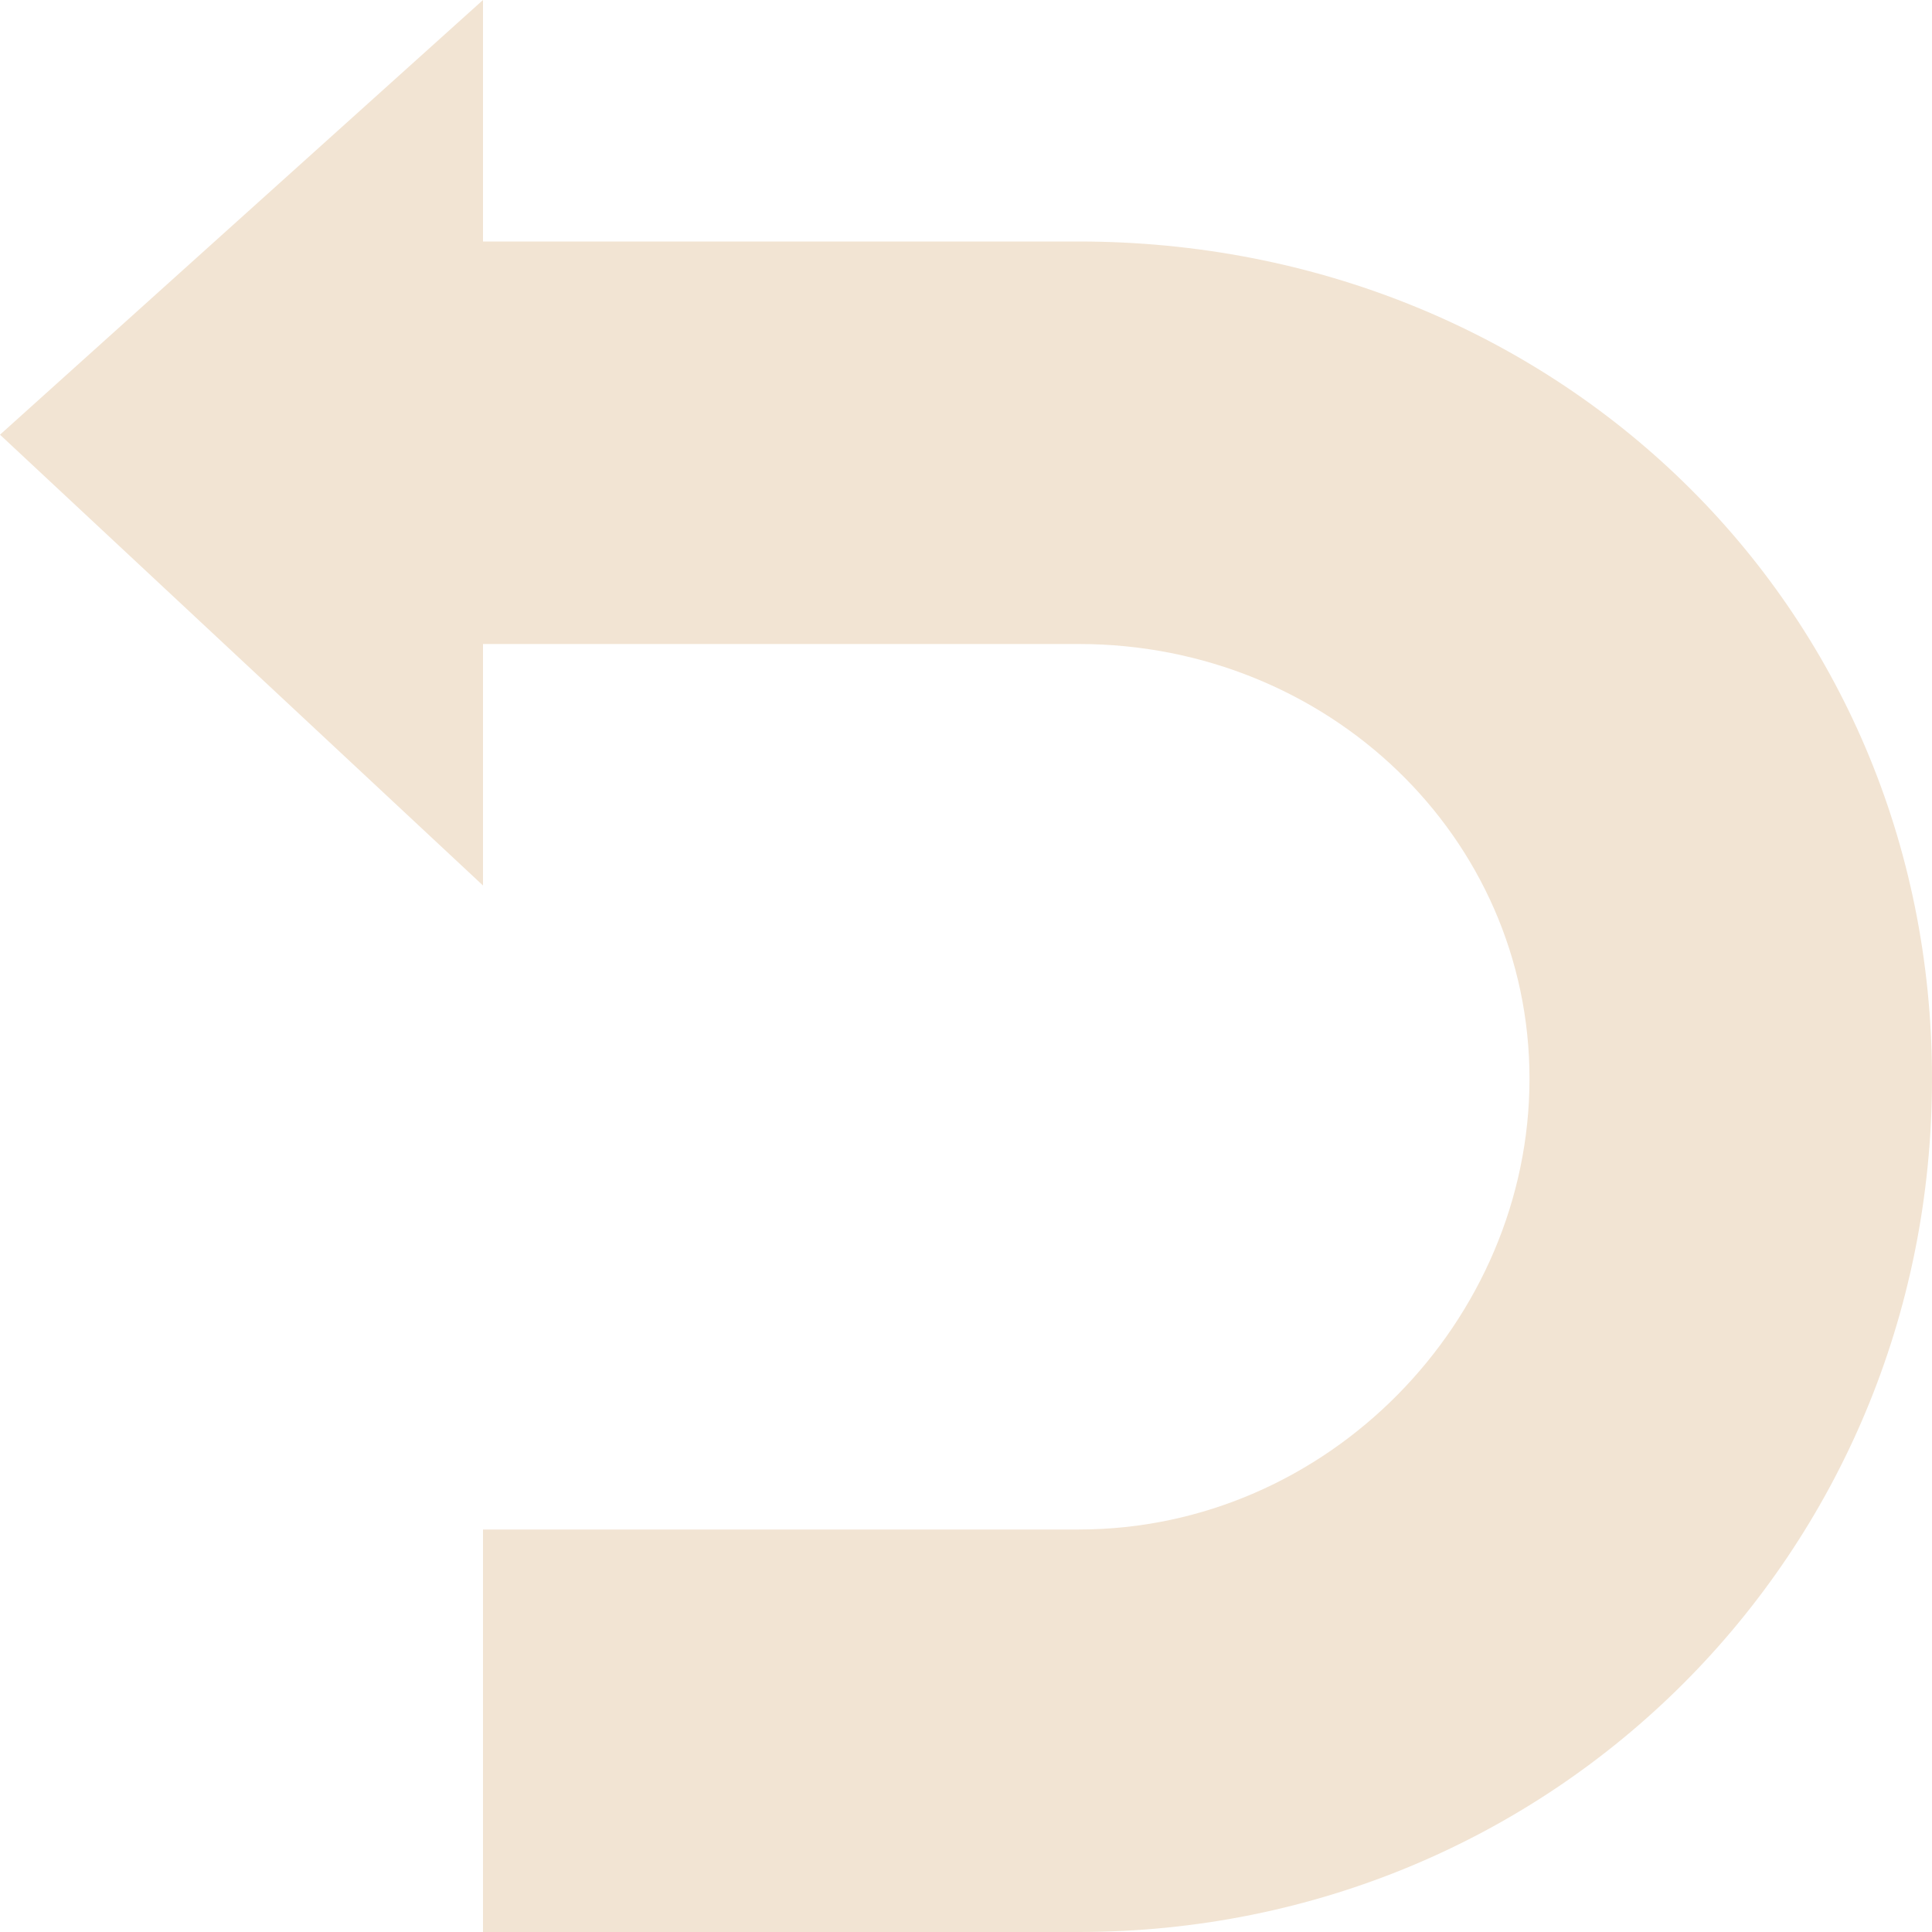 <?xml version="1.0" encoding="utf-8"?>
<!-- Generator: Adobe Illustrator 24.1.2, SVG Export Plug-In . SVG Version: 6.00 Build 0)  -->
<svg version="1.1" id="Warstwa_1" xmlns="http://www.w3.org/2000/svg" xmlns:xlink="http://www.w3.org/1999/xlink" x="0px" y="0px"
	 viewBox="0 0 24 24" style="enable-background:new 0 0 24 24;" xml:space="preserve">
<style type="text/css">
	.st0{fill:#F2E4D3;}
</style>
<path class="st0" d="M13.4,3H6V0L0,5.4L6,11V8h7.4c3.1,0,5.6,2.4,5.6,5.4S16.5,19,13.4,19H6v5h7.4C19.3,24,24,19.3,24,13.4
	S19.3,3,13.4,3z"/>
</svg>
